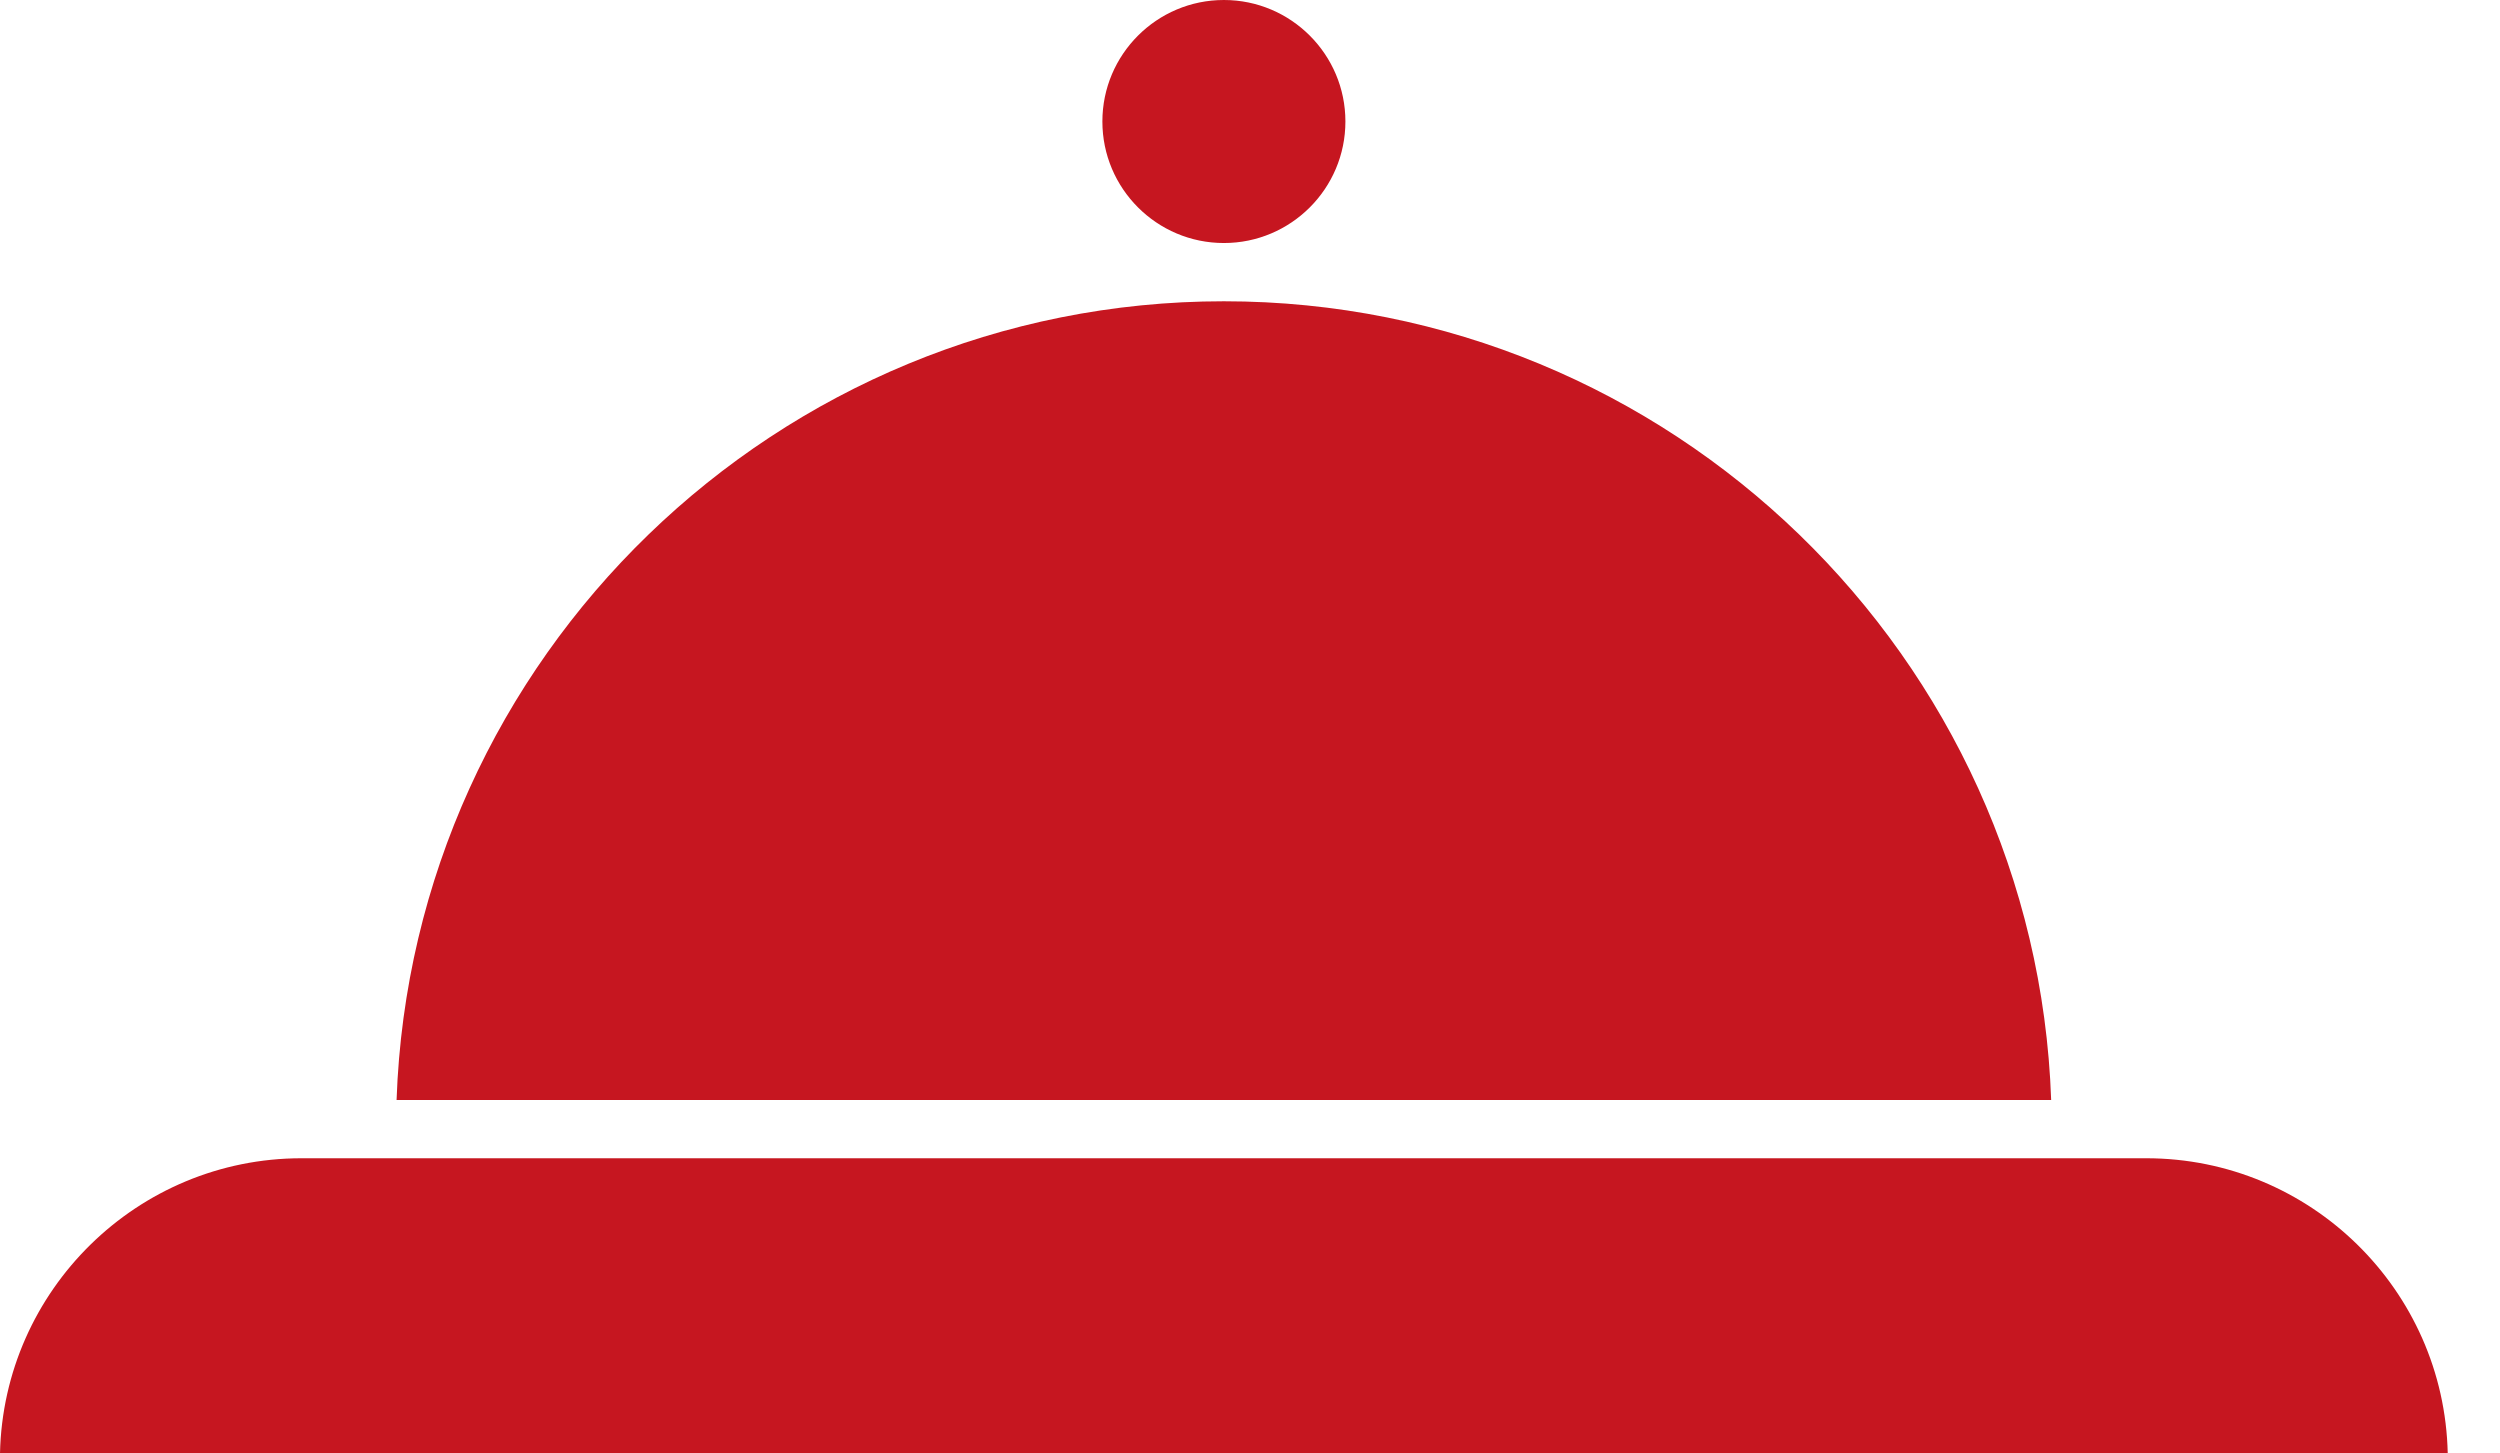 <svg width="43" height="25" viewBox="0 0 43 25" fill="none" xmlns="http://www.w3.org/2000/svg">
<path fill-rule="evenodd" clip-rule="evenodd" d="M21.051 4.18C22.204 4.18 23.141 3.243 23.141 2.09C23.141 0.937 22.204 0 21.051 0C19.898 0 18.961 0.937 18.961 2.09C18.961 3.243 19.898 4.18 21.051 4.18ZM21.05 5.182C13.367 5.182 7.087 11.302 6.821 18.92H35.28C35.014 11.302 28.734 5.182 21.05 5.182ZM5.187 19.922H36.914C39.74 19.922 42.041 22.187 42.101 24.999H0C0.06 22.192 2.361 19.922 5.187 19.922Z" fill="#C61620"/>
</svg>
